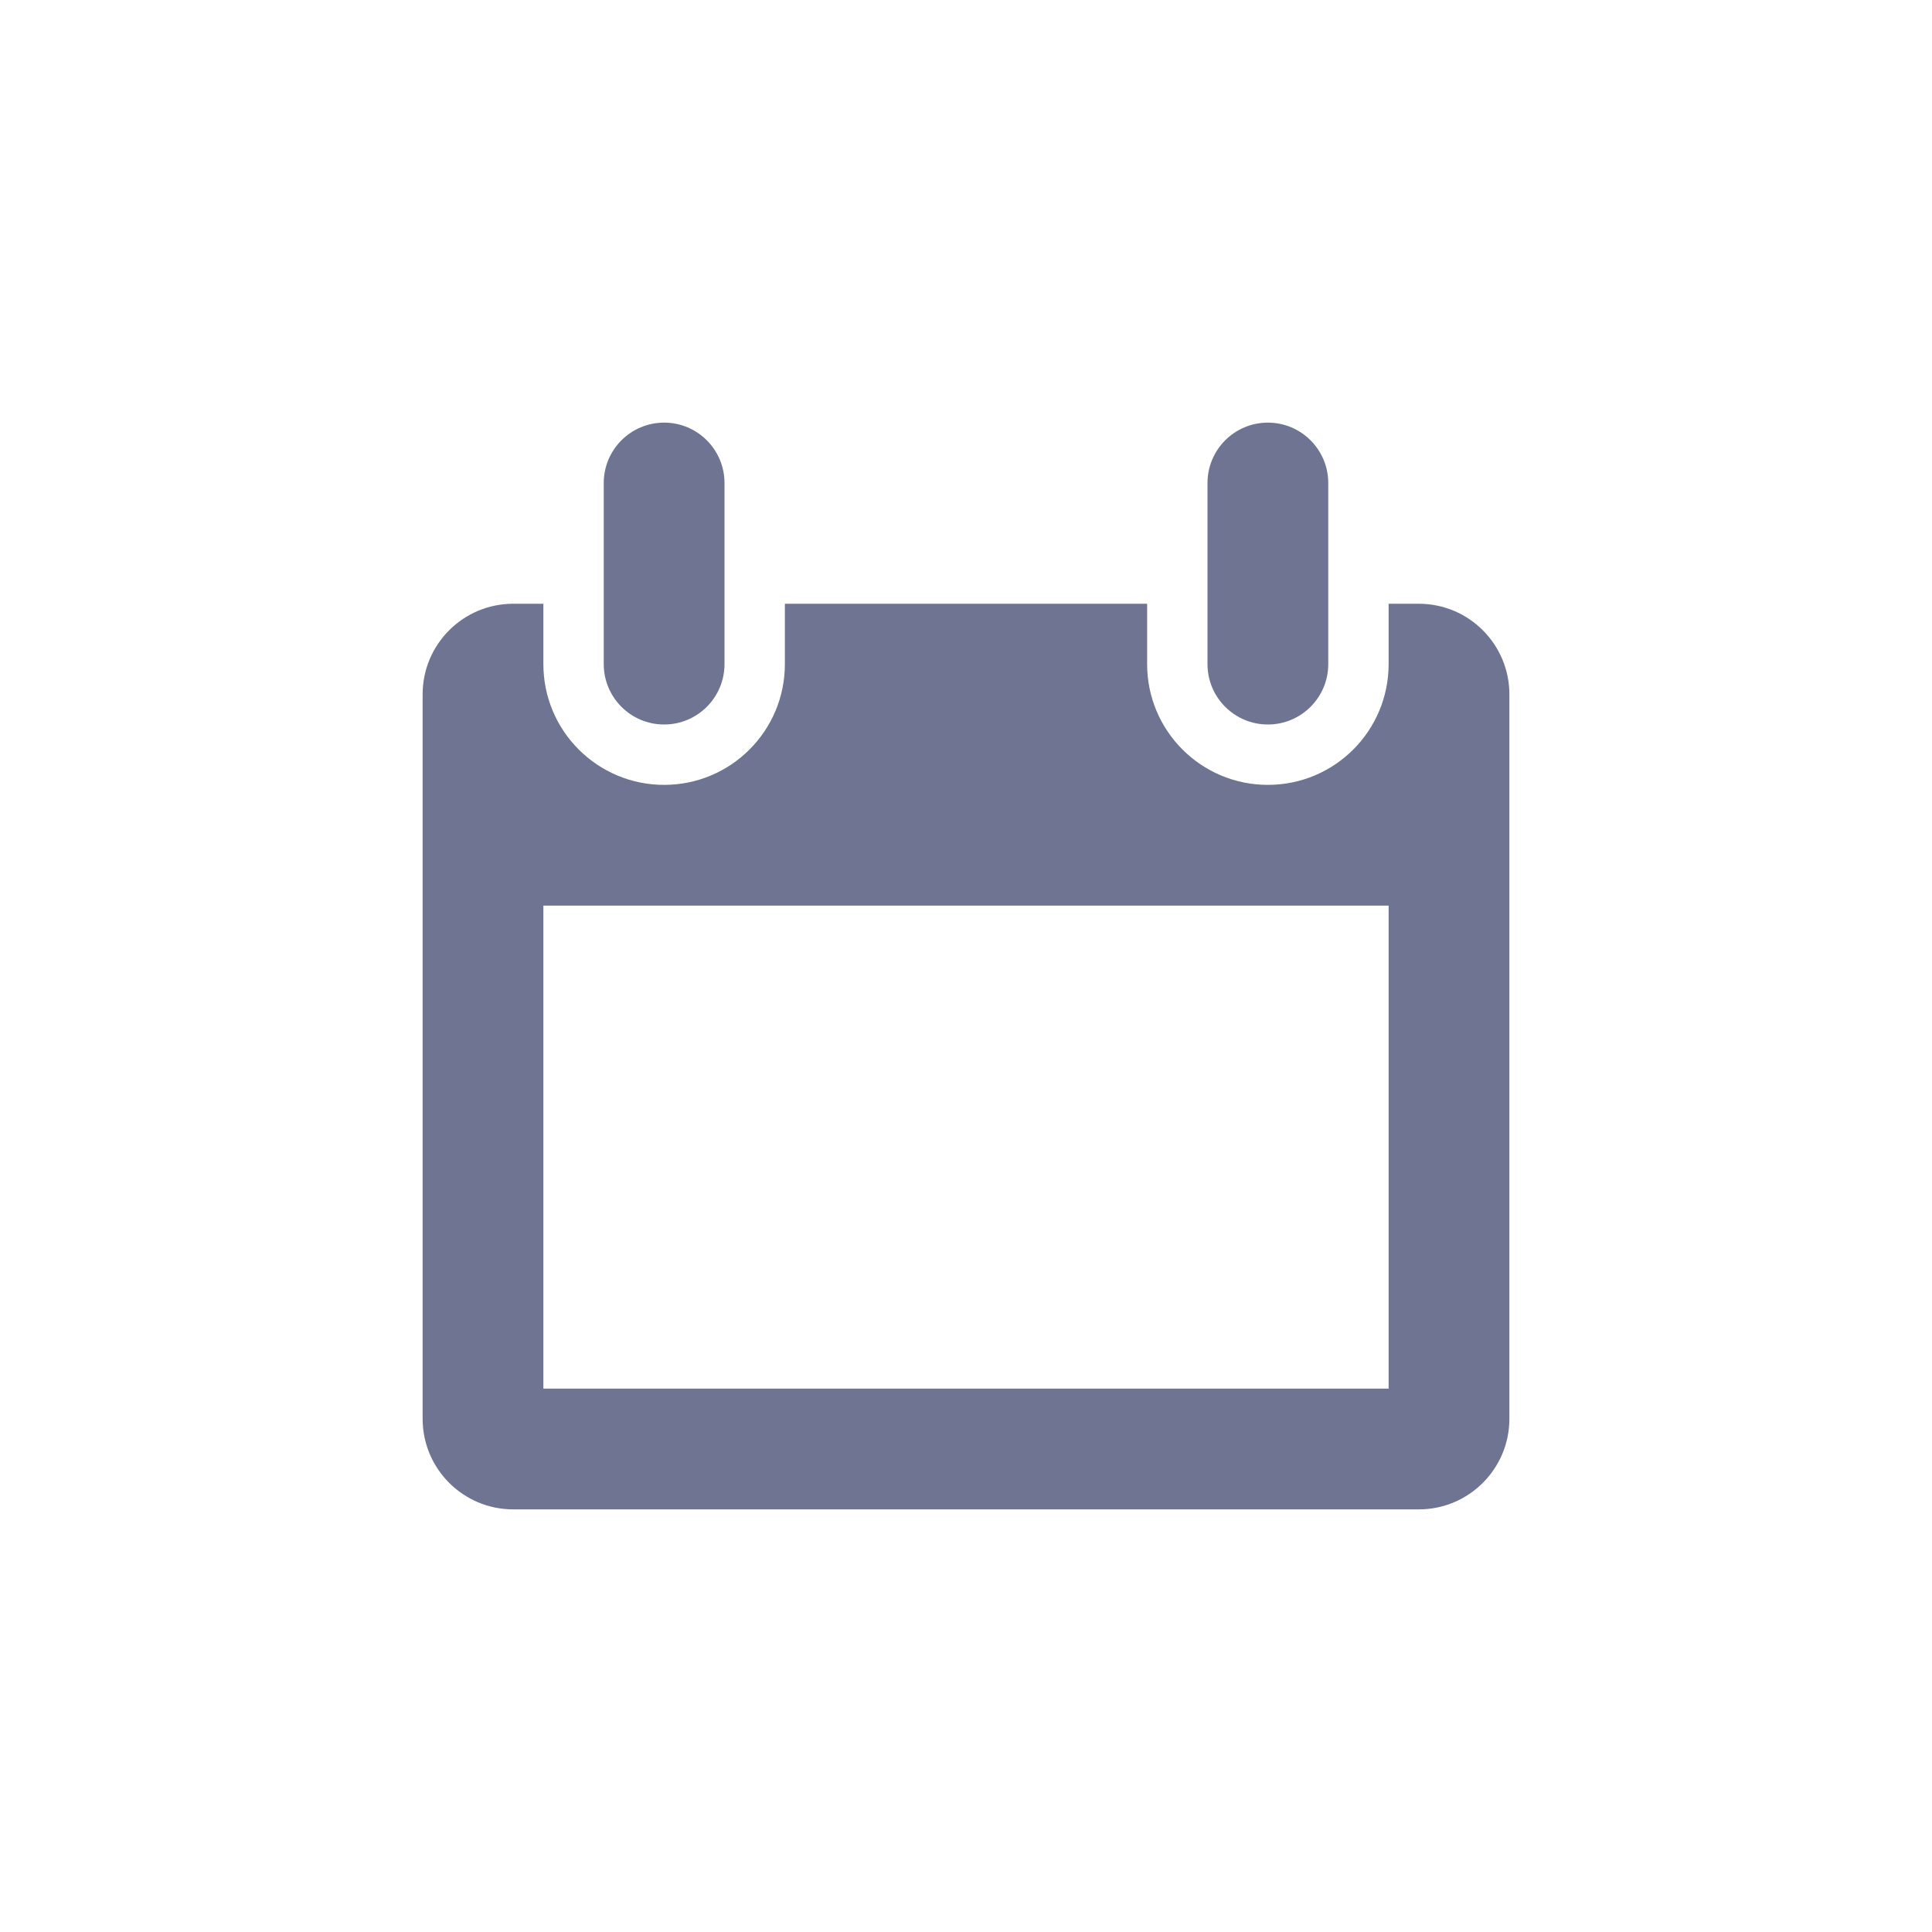 <svg width="32" height="32" viewBox="0 0 32 32" fill="none" xmlns="http://www.w3.org/2000/svg">
<path fill-rule="evenodd" clip-rule="evenodd" d="M11 7C11.552 7 12 7.448 12 8V11C12 11.552 11.552 12 11 12C10.448 12 10 11.552 10 11V8C10 7.448 10.448 7 11 7ZM19 10H13V11C13 12.105 12.105 13 11 13C9.895 13 9 12.105 9 11V10H8.5C7.672 10 7 10.672 7 11.5V12.5V14V23.5C7 24.328 7.672 25 8.5 25H23.5C24.328 25 25 24.328 25 23.5V14V12.5V11.5C25 10.672 24.328 10 23.5 10H23V11C23 12.105 22.105 13 21 13C19.895 13 19 12.105 19 11V10ZM9 15V23H23V15H9ZM22 8C22 7.448 21.552 7 21 7C20.448 7 20 7.448 20 8V11C20 11.552 20.448 12 21 12C21.552 12 22 11.552 22 11V8Z" fill="#6E7491"/>
</svg>

